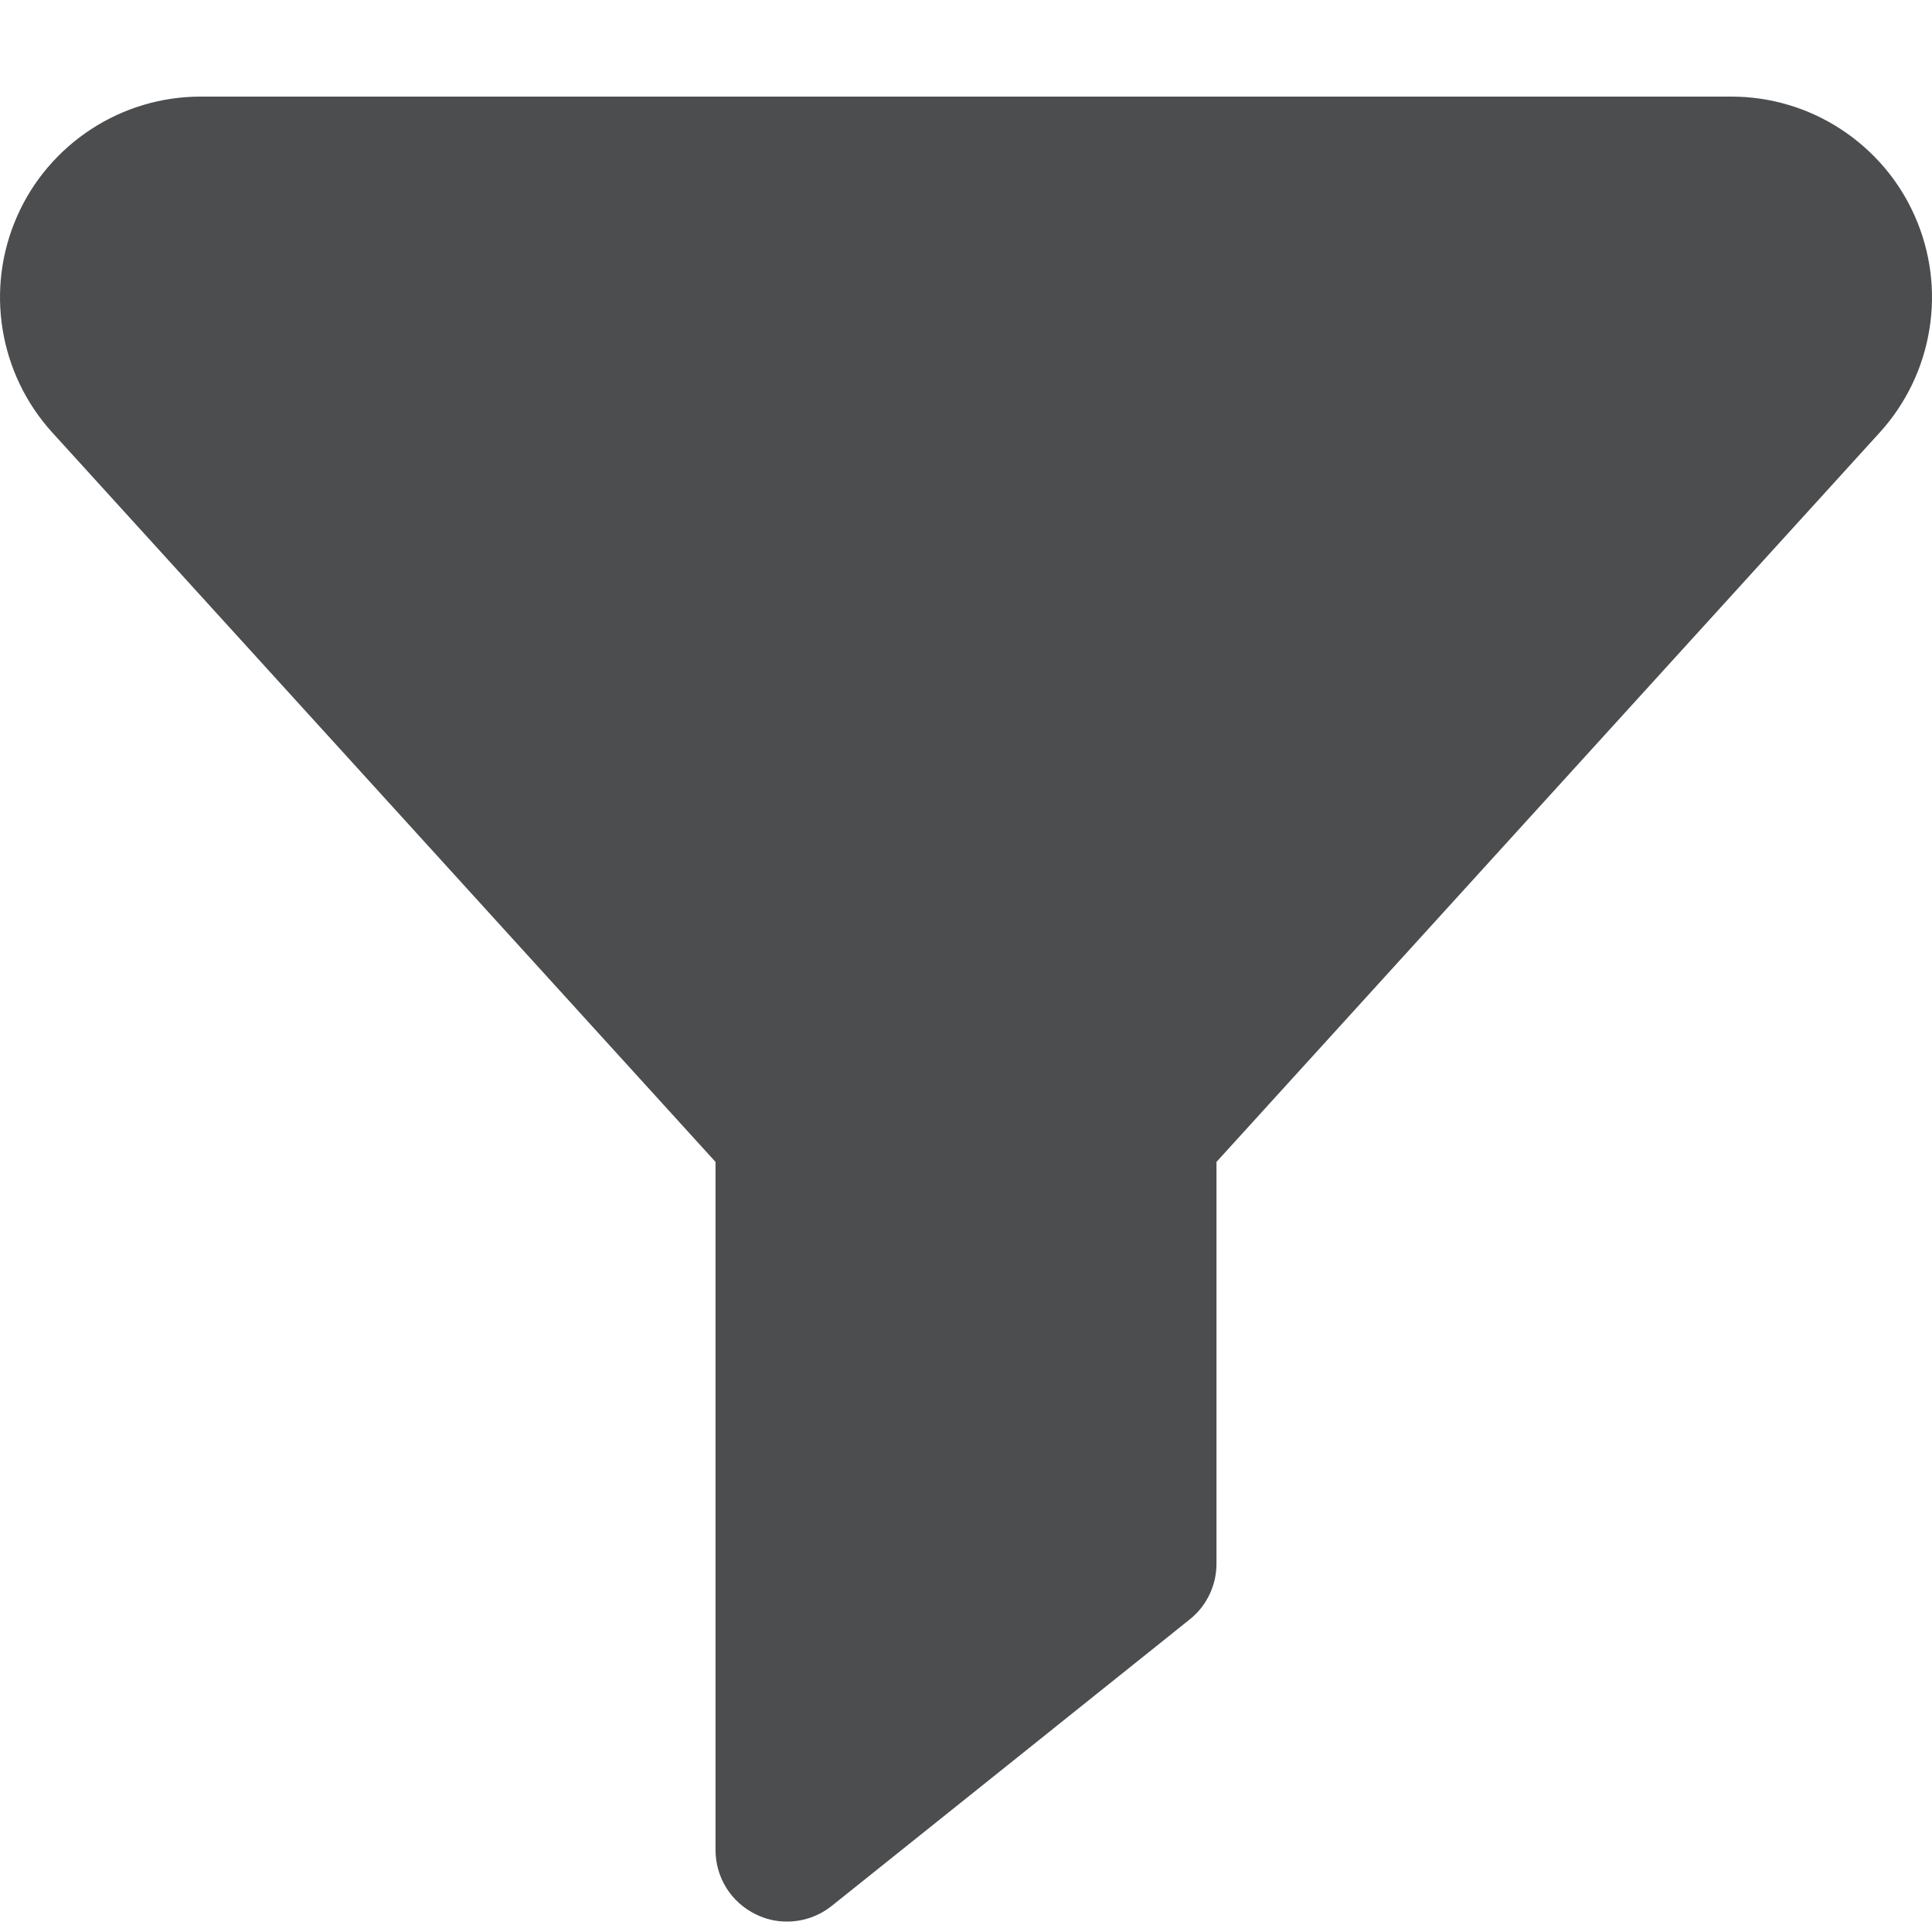 <svg width="20" height="20" viewBox="0 0 20 20" fill="none" xmlns="http://www.w3.org/2000/svg">
<g clip-path="url(#clip0_155_1543)">
<path d="M17.924 1H2.076C1.674 1 1.281 1.117 0.944 1.337C0.607 1.557 0.34 1.869 0.178 2.237C0.015 2.605 -0.038 3.012 0.027 3.41C0.091 3.807 0.269 4.177 0.539 4.475L7.407 12.028V19.151C7.407 19.29 7.446 19.427 7.52 19.545C7.594 19.663 7.7 19.757 7.826 19.818C7.926 19.867 8.036 19.893 8.148 19.892C8.316 19.892 8.48 19.834 8.611 19.729L10 18.618L12.315 16.765C12.402 16.696 12.472 16.608 12.52 16.508C12.568 16.408 12.593 16.299 12.593 16.188V12.028L19.461 4.475C19.731 4.177 19.909 3.807 19.973 3.41C20.038 3.012 19.985 2.605 19.822 2.237C19.66 1.869 19.393 1.557 19.056 1.337C18.719 1.117 18.326 1 17.924 1Z" fill="#4B4D4F"/>
</g>
<defs>
<clipPath id="clip0_155_1543">
<rect width="20" height="20" fill="white"/>
</clipPath>
</defs>
</svg>
